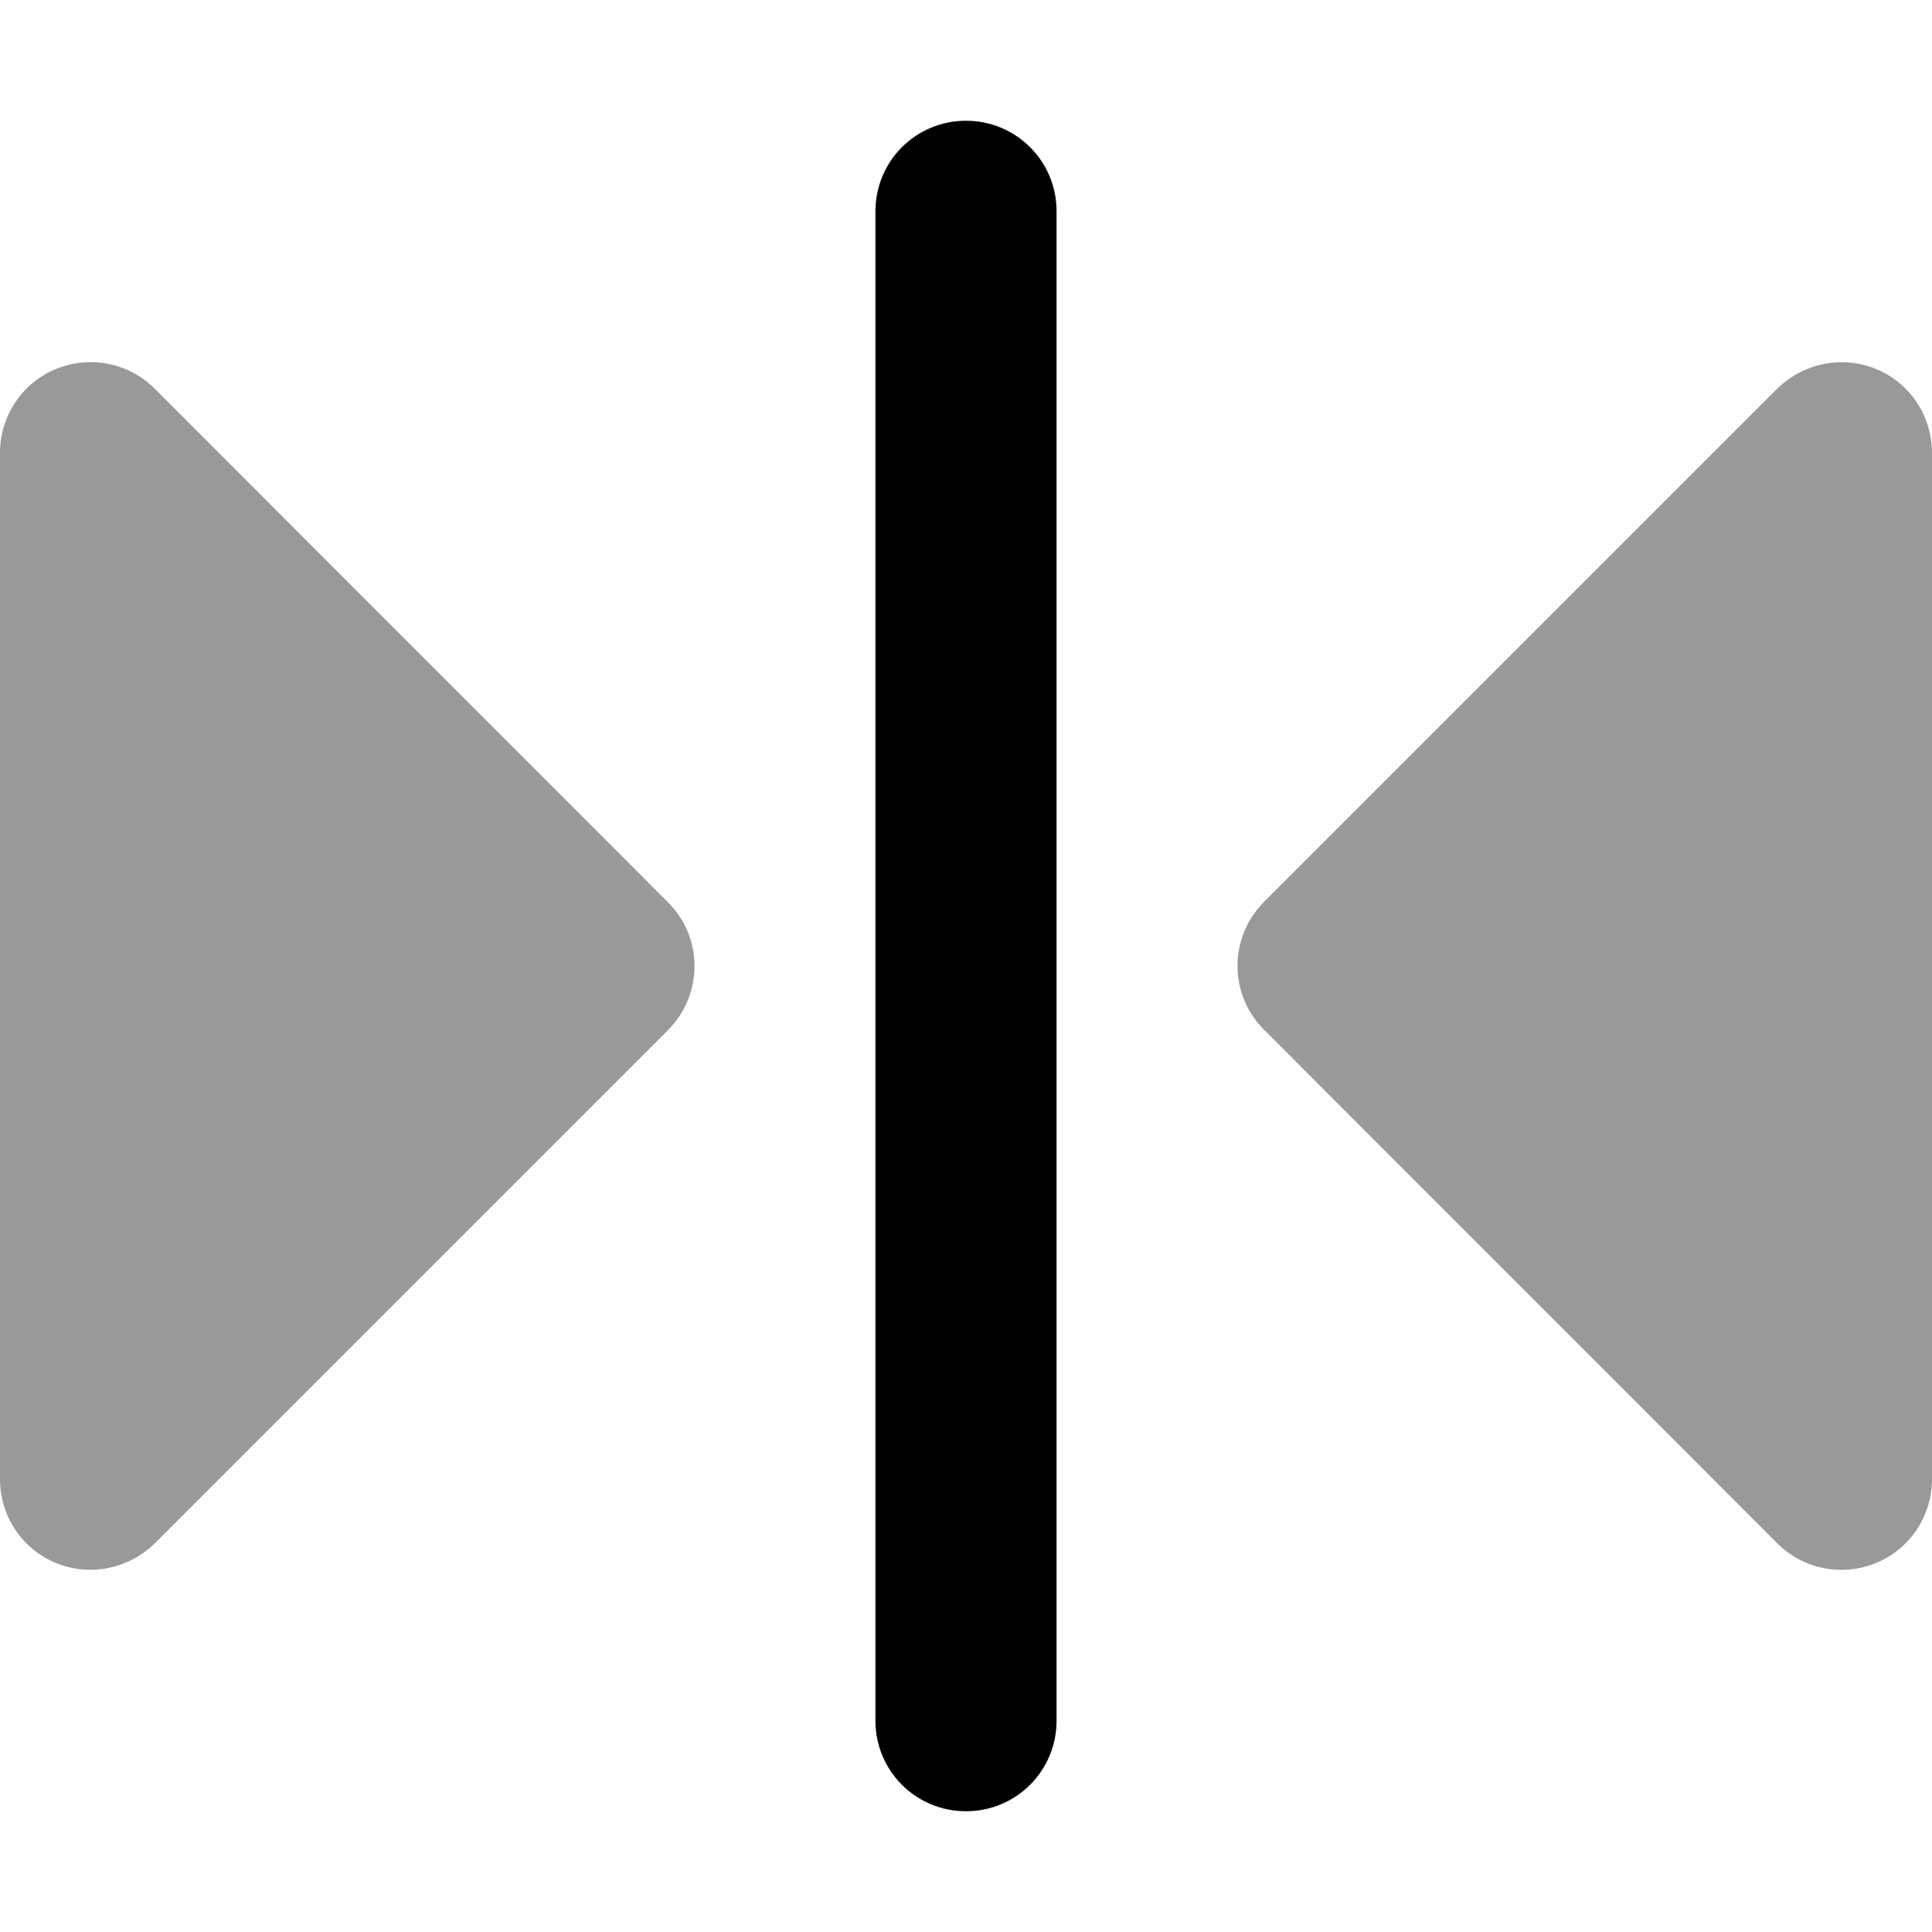 <svg xmlns="http://www.w3.org/2000/svg" viewBox="0 0 512 512"><!--! Font Awesome Pro 7.1.0 by @fontawesome - https://fontawesome.com License - https://fontawesome.com/license (Commercial License) Copyright 2025 Fonticons, Inc. --><path opacity=".4" fill="currentColor" d="M0 120L0 392c0 9.7 5.8 18.5 14.8 22.2S34.1 415.8 41 409L177 273c9.4-9.4 9.4-24.6 0-33.9L41 103c-6.9-6.9-17.2-8.9-26.2-5.2S0 110.3 0 120zM335 239c-9.4 9.4-9.4 24.6 0 33.9L471 409c6.9 6.9 17.2 8.9 26.2 5.2S512 401.7 512 392l0-272c0-9.7-5.8-18.5-14.8-22.2S477.9 96.2 471 103L335 239z"/><path fill="currentColor" d="M256 32c13.3 0 24 10.7 24 24l0 400c0 13.3-10.7 24-24 24s-24-10.7-24-24l0-400c0-13.3 10.7-24 24-24z"/></svg>